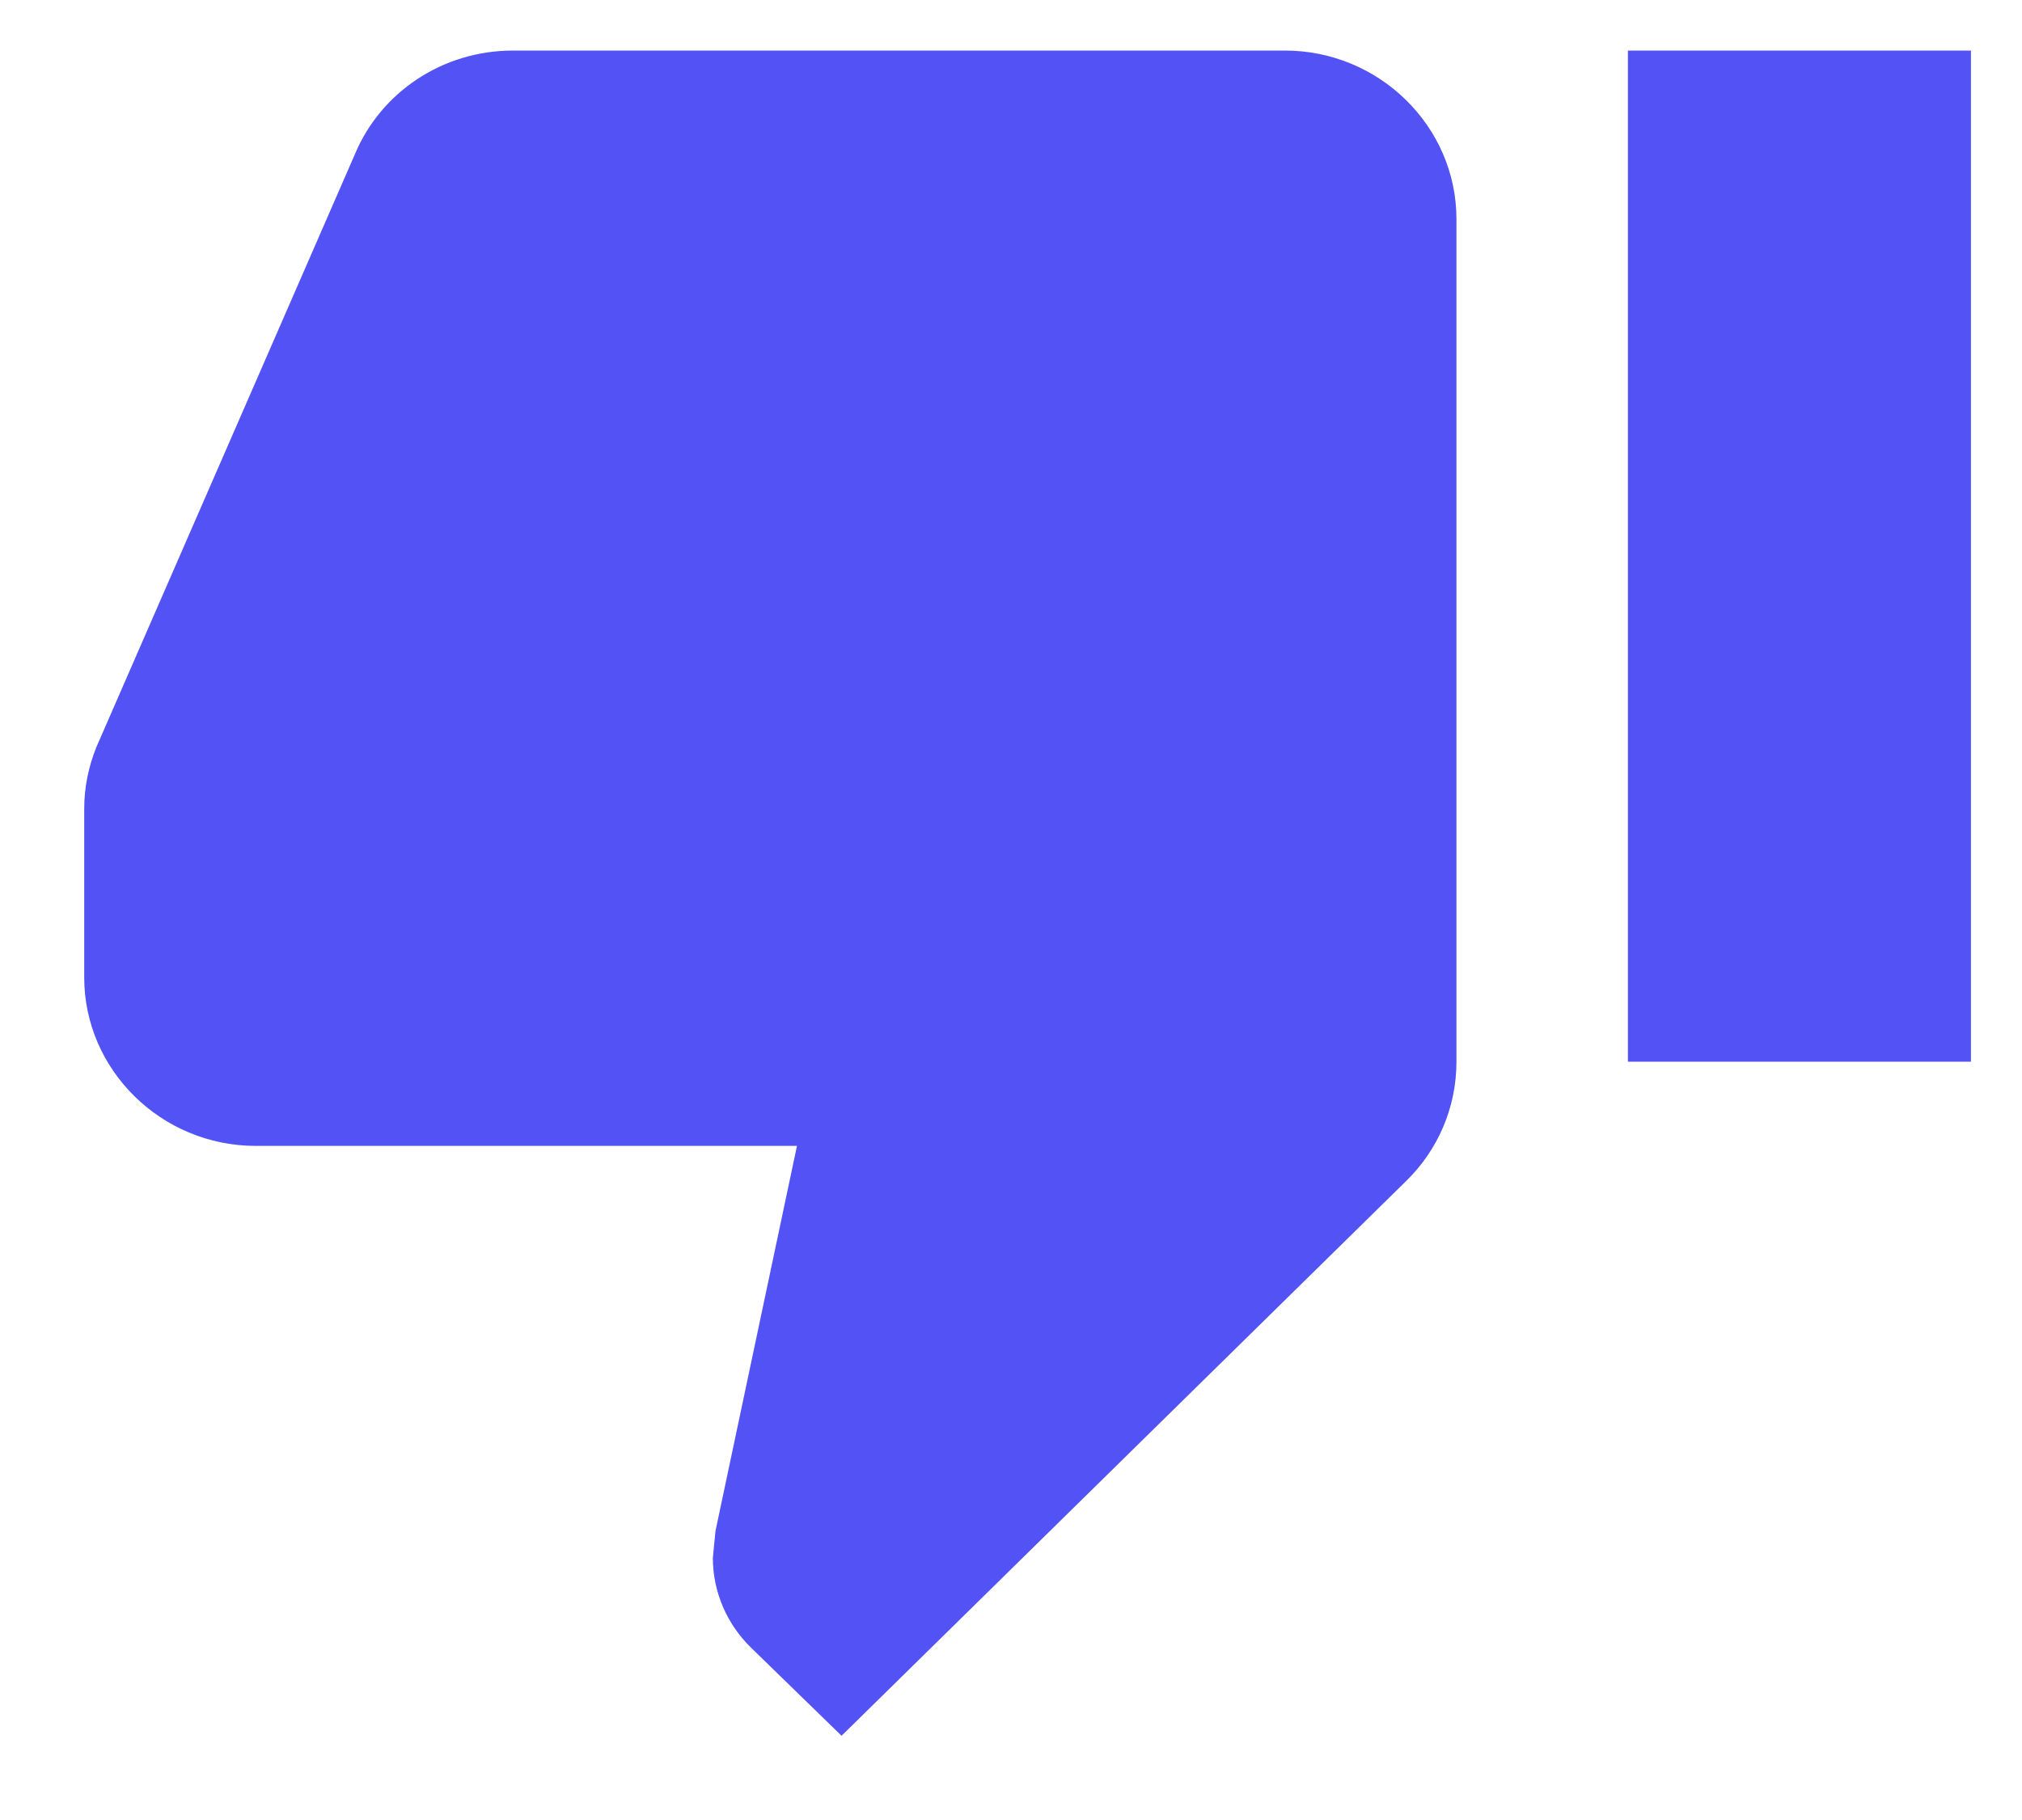 <svg width="20" height="18" viewBox="0 0 20 18" fill="none" xmlns="http://www.w3.org/2000/svg">
<path d="M12.709 0.5H5.075C4.371 0.5 3.768 0.917 3.514 1.517L0.952 7.392C0.876 7.583 0.833 7.783 0.833 8V9.667C0.833 10.583 1.597 11.333 2.53 11.333H7.883L7.077 15.142L7.051 15.408C7.051 15.75 7.195 16.067 7.425 16.292L8.324 17.167L13.914 11.675C14.219 11.375 14.406 10.958 14.406 10.5V2.167C14.406 1.25 13.642 0.5 12.709 0.5ZM16.102 0.5V10.5H19.495V0.5H16.102Z" fill="#5252F5"/>
</svg>
